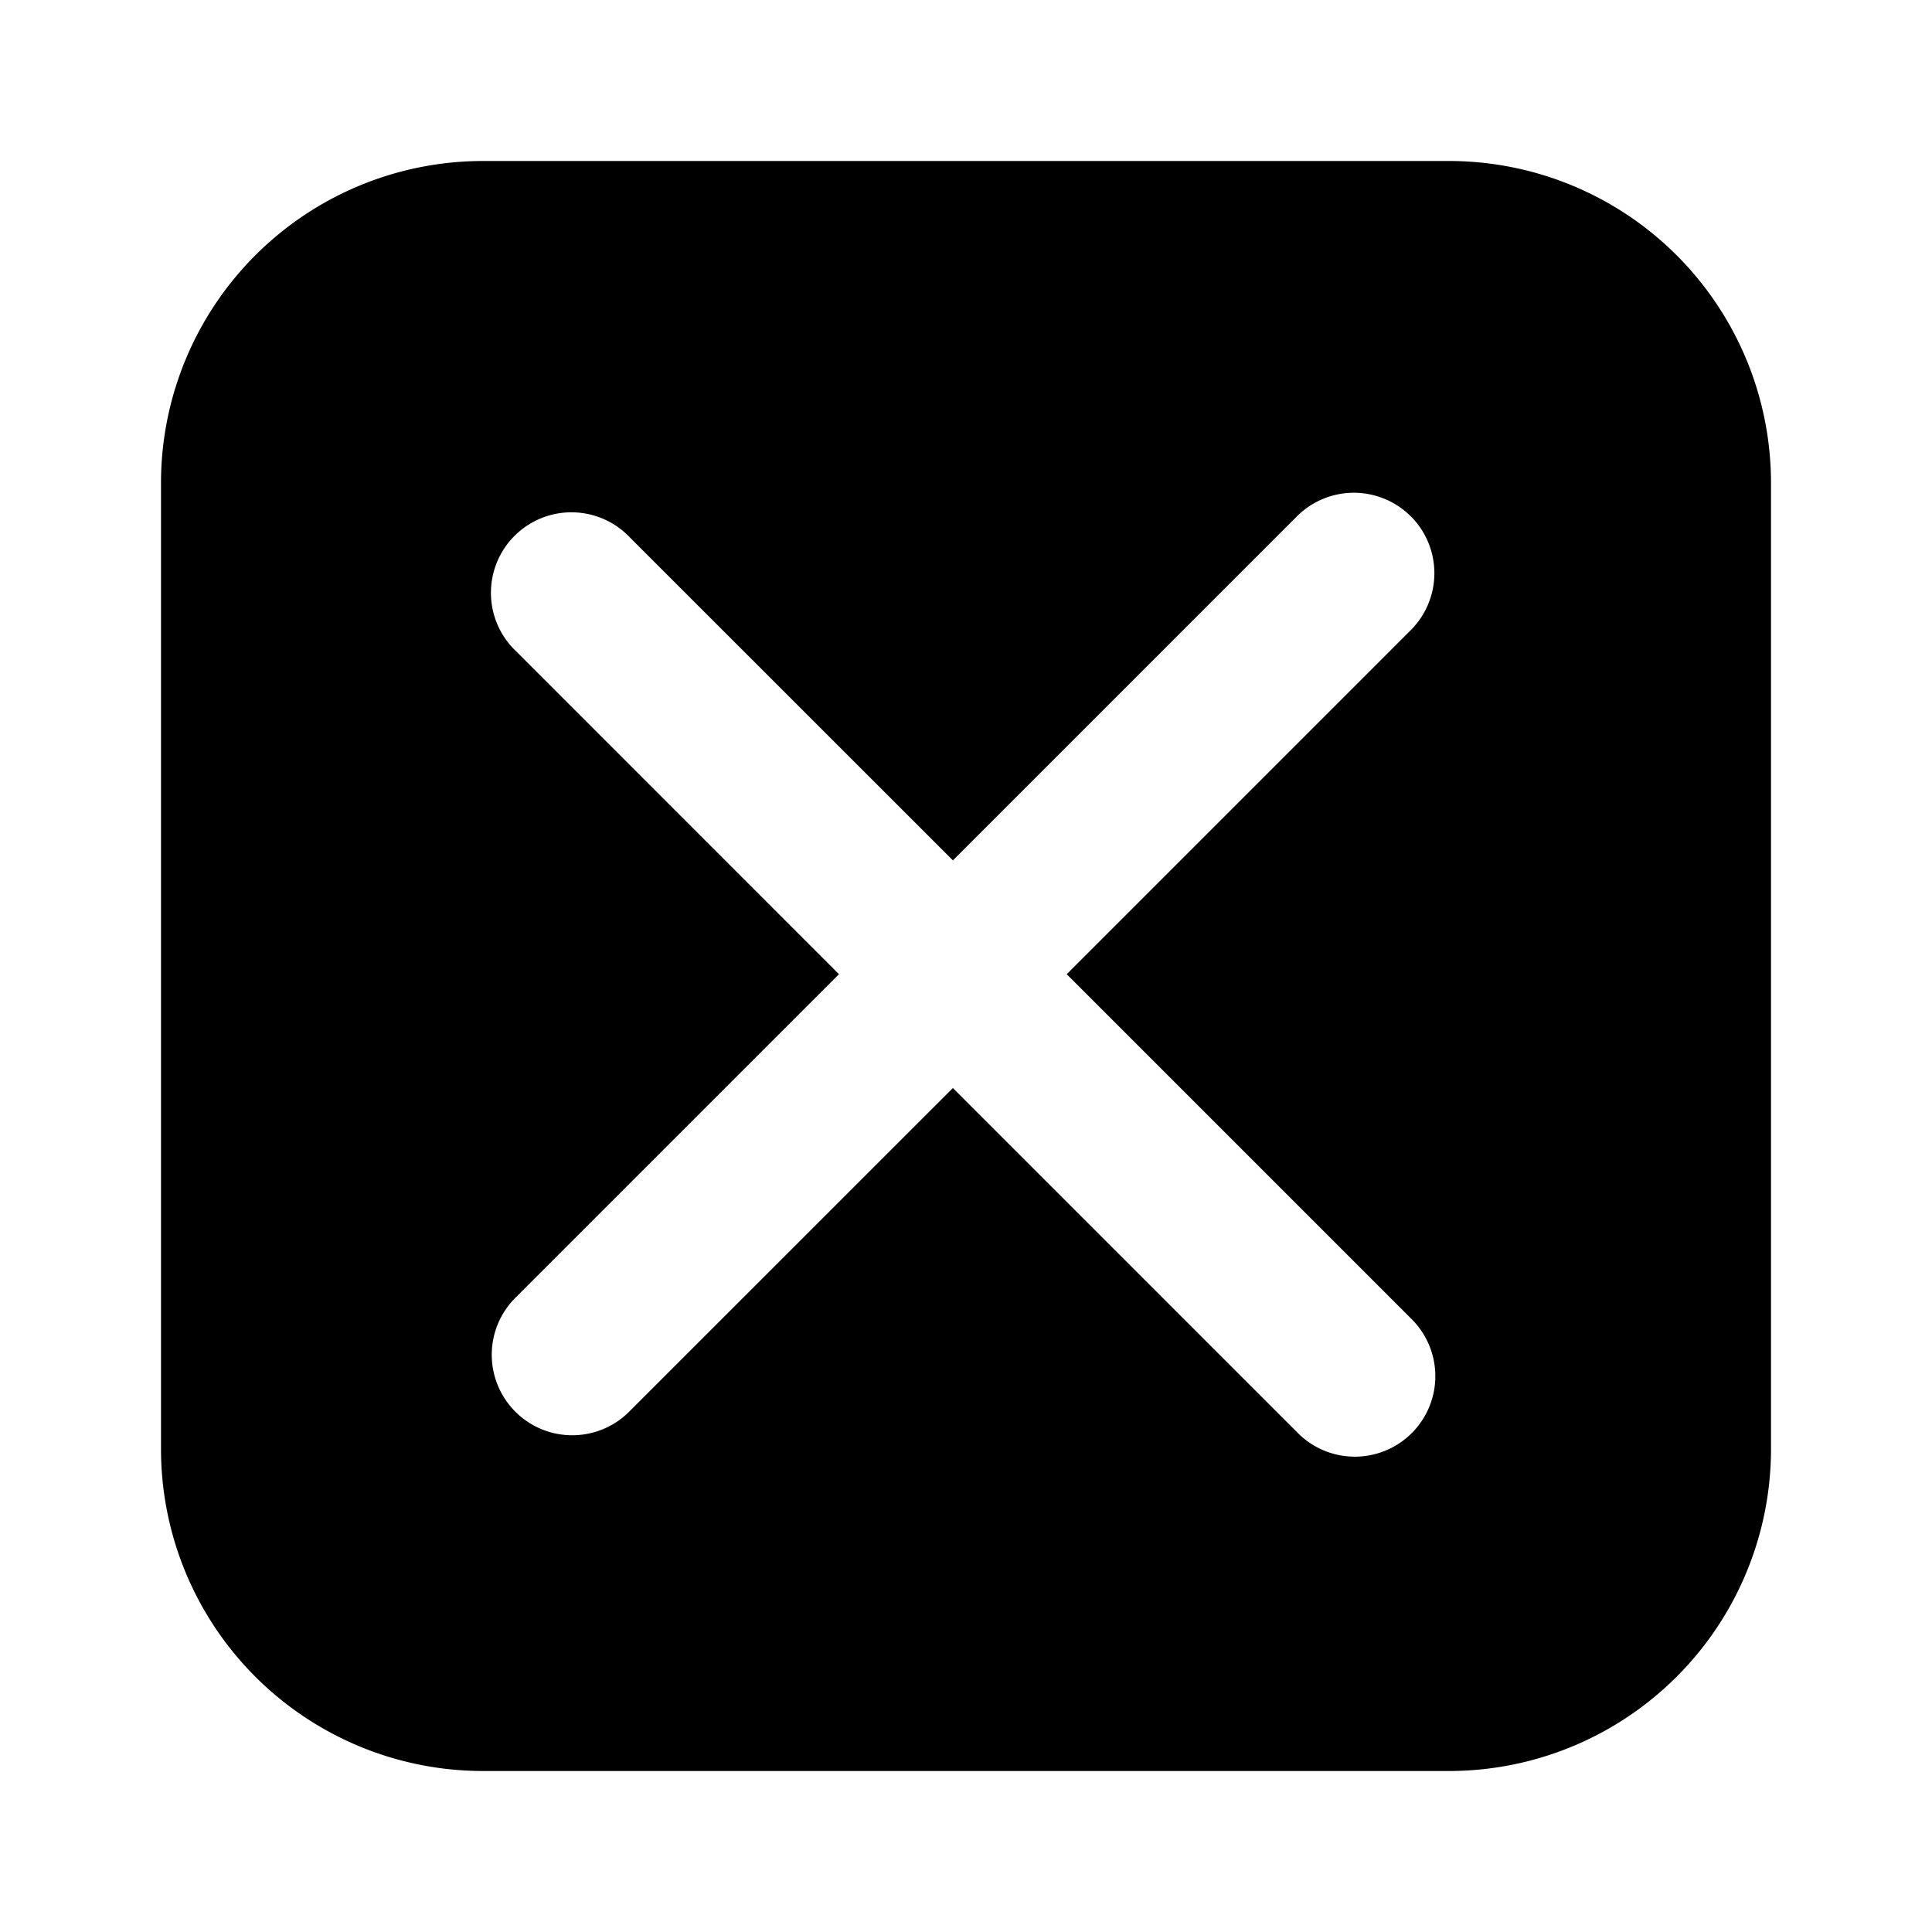 <svg width="24" height="24" xmlns="http://www.w3.org/2000/svg"><path fill-rule="evenodd" clip-rule="evenodd" d="M6 2a4 4 0 0 0-4 4v12a4 4 0 0 0 4 4h12a4 4 0 0 0 4-4V6a4 4 0 0 0-4-4H6Zm11.525 4.413a1 1 0 0 1 0 1.415l-4.274 4.274 4.274 4.274a1 1 0 1 1-1.414 1.414l-4.274-4.274-4.009 4.008a1 1 0 1 1-1.414-1.414l4.008-4.008-4.008-4.009A1 1 0 1 1 7.828 6.68l4.009 4.008 4.274-4.274a1 1 0 0 1 1.414 0Z"/></svg>